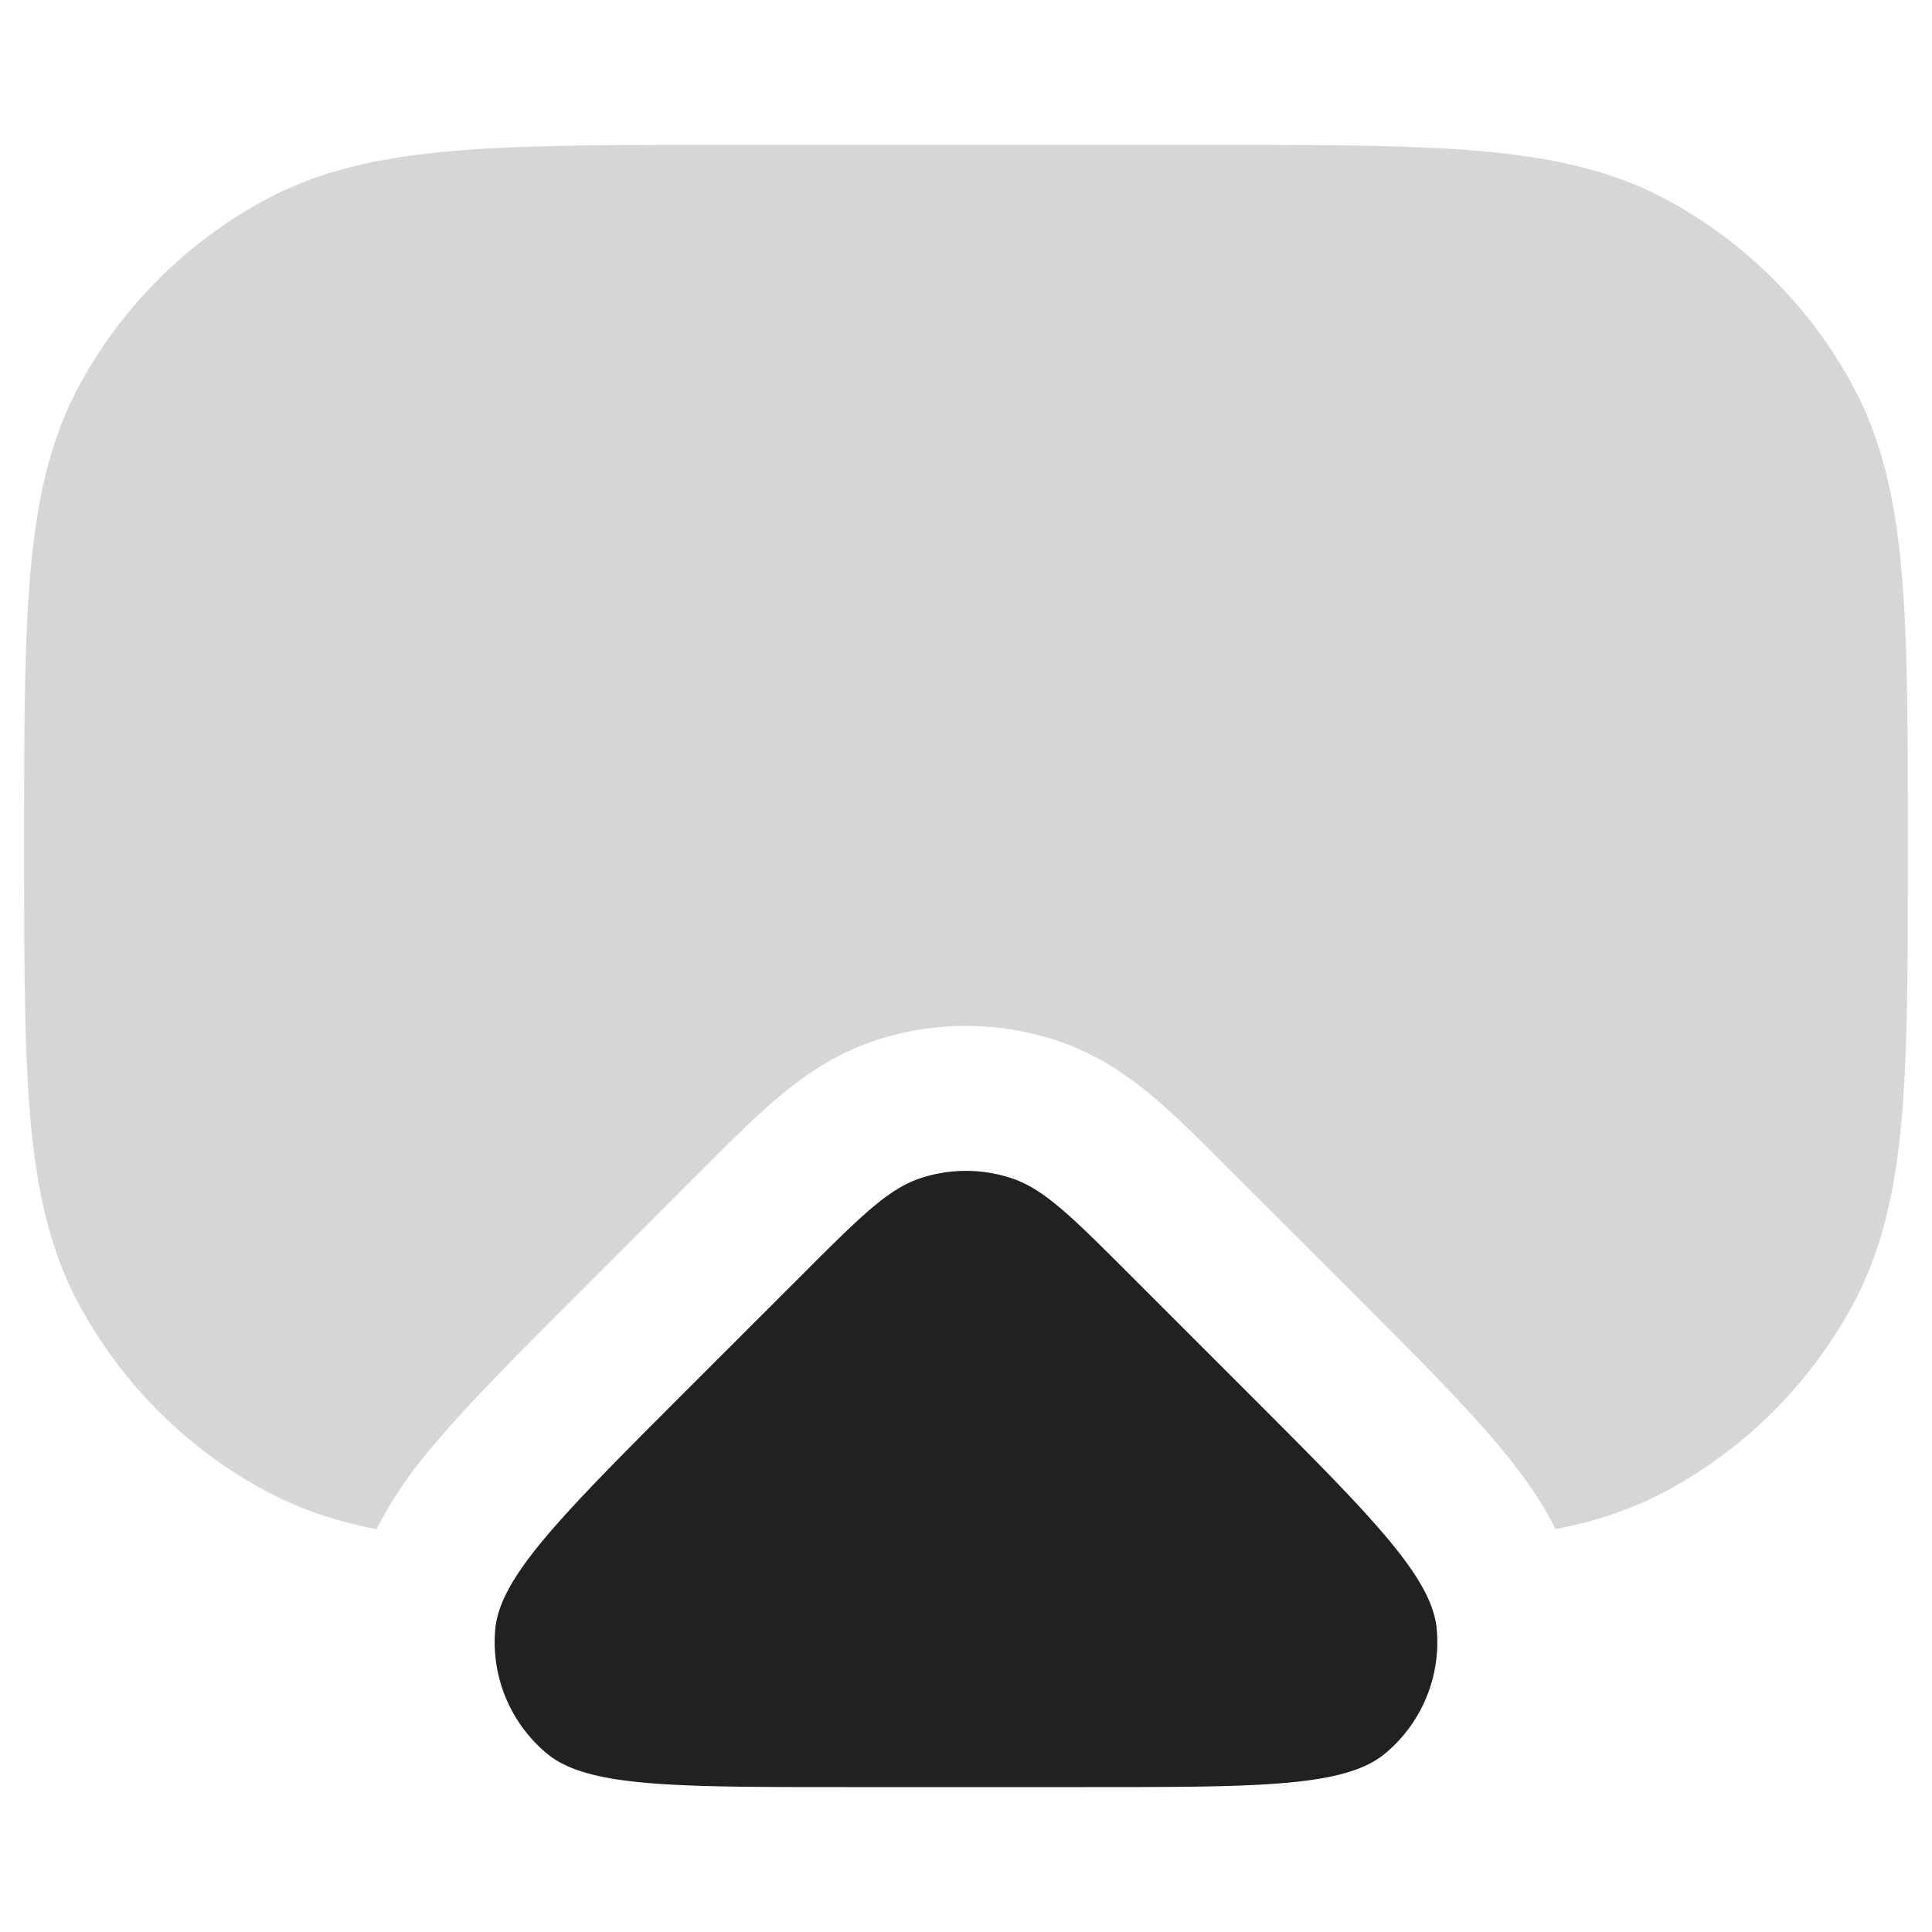 <svg xmlns="http://www.w3.org/2000/svg" width="20" height="20" fill="none" viewBox="0 0 20 20"><path fill="#212121" d="M8.314 13.186c.584-.584.876-.876 1.211-.988a1.5 1.5 0 0 1 .95 0c.335.112.627.404 1.211.988l1.242 1.242c1.264 1.264 1.896 1.895 1.945 2.436a1.5 1.5 0 0 1-.534 1.288c-.417.348-1.31.348-3.097.348H8.758c-1.787 0-2.68 0-3.097-.348a1.5 1.5 0 0 1-.534-1.288c.05-.54.681-1.172 1.944-2.436l1.243-1.242Z"/><path fill="#D6D6D6" d="M12.534 1.5H7.466c-1.139 0-2.04 0-2.766.062-.743.063-1.37.195-1.94.499A4.75 4.75 0 0 0 .81 4.01C.508 4.58.376 5.207.313 5.95.25 6.675.25 7.577.25 8.716v.068c0 1.139 0 2.04.062 2.766.063.743.195 1.37.499 1.94a4.75 4.75 0 0 0 1.95 1.95c.352.187.726.31 1.136.39a4.47 4.47 0 0 1 .598-.877c.365-.434.877-.947 1.468-1.537l1.323-1.324c.263-.263.52-.52.754-.719.258-.219.584-.455 1.01-.598a3 3 0 0 1 1.9 0c.426.143.752.379 1.01.598.234.2.49.456.754.72l1.323 1.322c.59.591 1.103 1.104 1.468 1.538.194.232.423.526.598.877.41-.08.784-.203 1.136-.39a4.749 4.749 0 0 0 1.95-1.95c.304-.57.436-1.197.5-1.94.061-.726.061-1.627.061-2.765v-.07c0-1.138 0-2.04-.062-2.765-.063-.743-.195-1.37-.499-1.94a4.75 4.75 0 0 0-1.95-1.95c-.569-.303-1.196-.435-1.939-.498-.726-.062-1.628-.062-2.766-.062Z"/></svg>